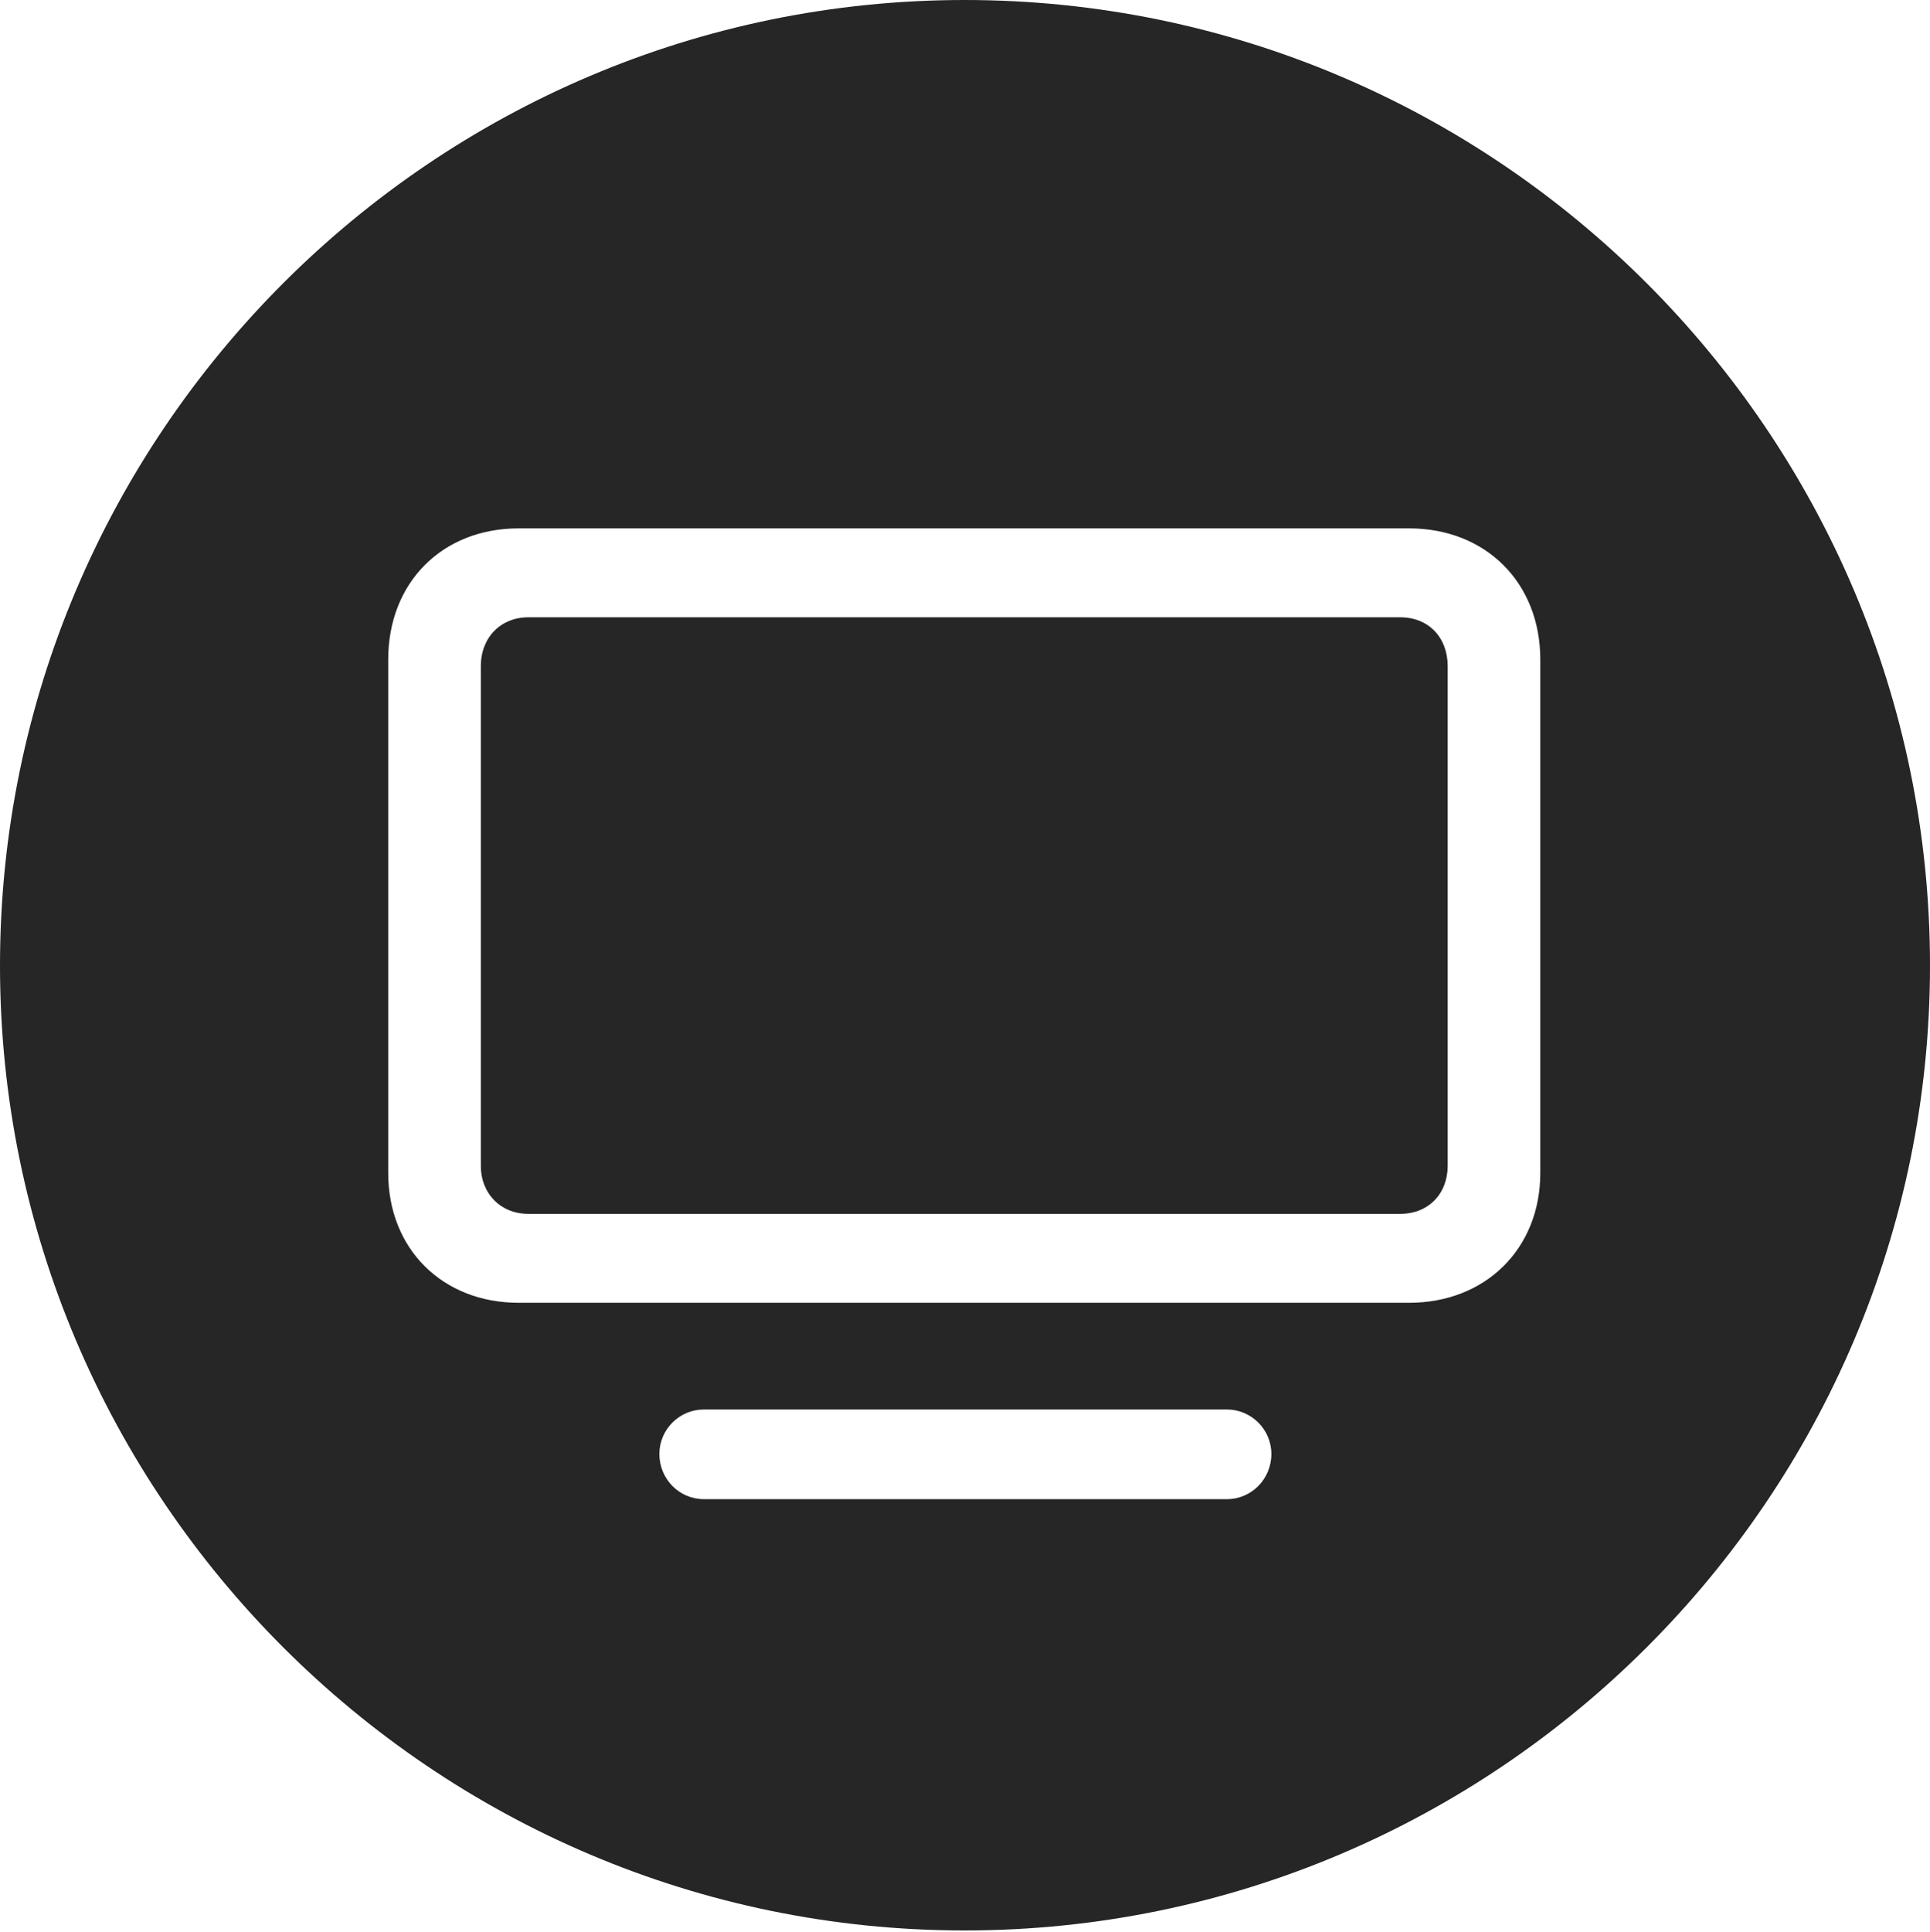 <?xml version="1.0" encoding="UTF-8"?>
<!--Generator: Apple Native CoreSVG 326-->
<!DOCTYPE svg
PUBLIC "-//W3C//DTD SVG 1.1//EN"
       "http://www.w3.org/Graphics/SVG/1.1/DTD/svg11.dtd">
<svg version="1.1" xmlns="http://www.w3.org/2000/svg" xmlns:xlink="http://www.w3.org/1999/xlink" viewBox="0 0 651.25 651.75">
 <g>
  <rect height="651.75" opacity="0" width="651.25" x="0" y="0"/>
  <path d="M651.25 325.75C651.25 505 505 651.25 325.5 651.25C146.25 651.25 0 505 0 325.75C0 146.25 146.25 0 325.5 0C505 0 651.25 146.25 651.25 325.75ZM237.5 475.5C229.25 475.5 222.5 482.25 222.5 490.5C222.5 499 229.25 505.75 237.5 505.75L414 505.75C422.25 505.75 429 499 429 490.5C429 482.25 422.25 475.5 414 475.5ZM175 178.25C149.25 178.25 131 196.5 131 222.5L131 395.75C131 421.25 149.25 439.5 175 439.5L475.5 439.5C501.25 439.5 519.75 421.25 519.75 395.75L519.75 222.5C519.75 196.5 501.25 178.25 475.5 178.25ZM488.5 224.75L488.5 393.25C488.5 402.75 482 409.5 472.5 409.5L178.25 409.5C169 409.5 162.25 402.75 162.25 393.25L162.25 224.75C162.25 215 169 208.25 178.25 208.25L472.5 208.25C482 208.25 488.5 215 488.5 224.75Z" fill="black" fill-opacity="0.85"/>
 </g>
</svg>
